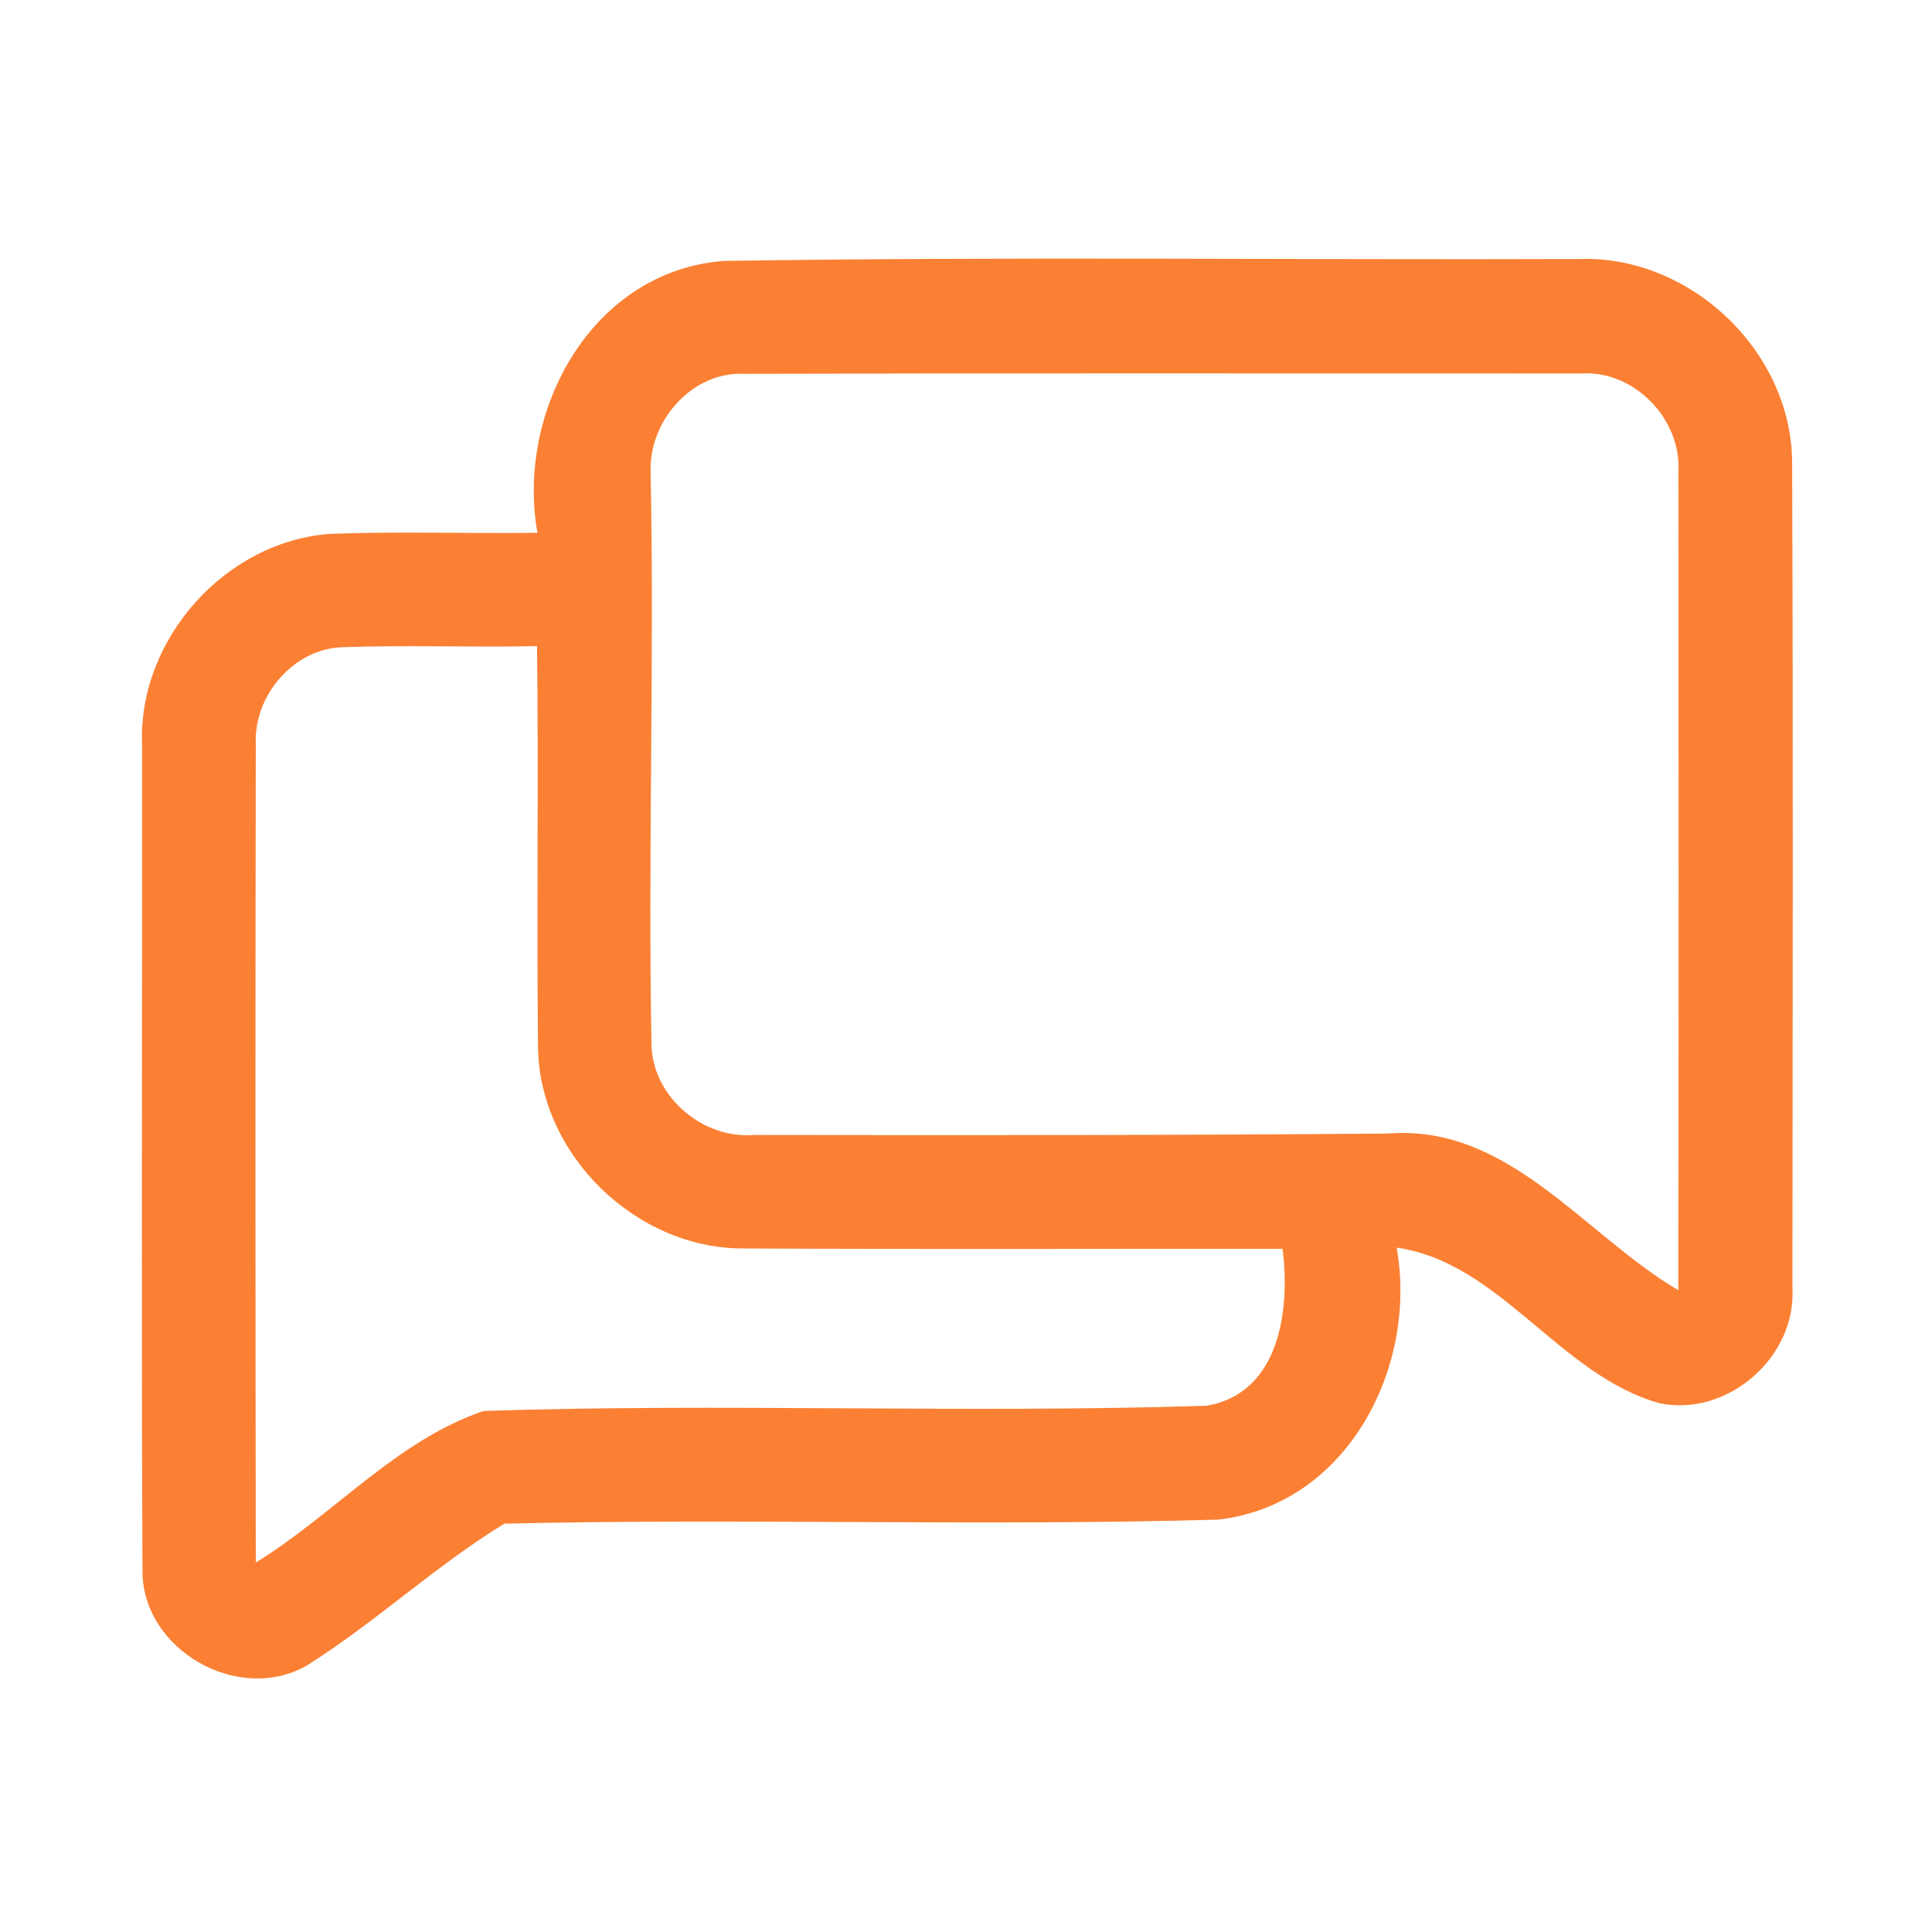 <?xml version="1.0" encoding="UTF-8" ?>
<!DOCTYPE svg PUBLIC "-//W3C//DTD SVG 1.1//EN" "http://www.w3.org/Graphics/SVG/1.1/DTD/svg11.dtd">
<svg width="192pt" height="192pt" viewBox="0 0 192 192" version="1.1" xmlns="http://www.w3.org/2000/svg">
<g id="#fb8034ff">
<path fill="#fb8034" opacity="1.00" d=" M 53.41 52.95 C 51.25 40.81 58.86 26.87 71.98 25.93 C 100.30 25.49 128.64 25.84 156.97 25.74 C 167.98 25.36 178.06 34.93 178.10 45.97 C 178.21 73.32 178.15 100.69 178.13 128.04 C 178.51 134.91 171.62 140.88 164.89 139.44 C 154.98 136.66 149.05 125.44 138.80 123.99 C 140.92 135.90 133.86 149.57 121.04 151.02 C 97.42 151.69 73.74 150.86 50.12 151.42 C 43.24 155.63 37.28 161.26 30.44 165.55 C 23.65 169.38 14.13 163.94 14.16 156.10 C 14.03 128.73 14.15 101.35 14.12 73.98 C 13.70 63.51 22.45 53.73 32.91 53.05 C 39.74 52.80 46.58 53.04 53.41 52.95 M 64.66 46.99 C 65.04 65.99 64.38 85.01 64.75 104.02 C 64.99 109.11 69.90 113.21 74.94 112.79 C 95.95 112.82 116.96 112.83 137.97 112.65 C 149.94 111.71 157.42 122.70 166.79 128.22 C 166.83 101.12 166.82 74.02 166.80 46.93 C 167.12 41.64 162.39 36.74 157.06 37.12 C 129.35 37.12 101.63 37.07 73.92 37.15 C 68.71 36.93 64.42 41.92 64.66 46.99 M 25.42 73.93 C 25.37 101.05 25.38 128.17 25.42 155.28 C 33.13 150.56 39.40 143.15 48.06 140.22 C 71.98 139.43 96.00 140.48 119.91 139.70 C 127.20 138.45 128.23 130.14 127.46 124.11 C 109.63 124.09 91.79 124.17 73.96 124.07 C 63.26 124.15 53.60 114.80 53.47 104.08 C 53.32 90.79 53.53 77.50 53.37 64.21 C 46.90 64.35 40.42 64.09 33.95 64.32 C 29.12 64.52 25.21 69.17 25.42 73.93 Z" />
</g>
</svg>
